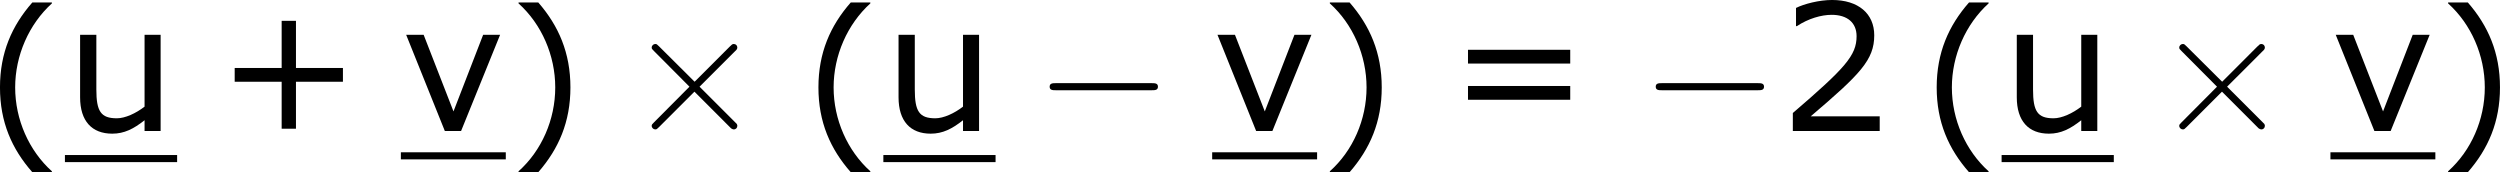 <?xml version='1.0' encoding='UTF-8'?>
<!-- Generated by CodeCogs with dvisvgm 3.2.2 -->
<svg version='1.1' xmlns='http://www.w3.org/2000/svg' xmlns:xlink='http://www.w3.org/1999/xlink' width='190.55pt' height='13.124pt' viewBox='-.243 -.241 190.55 13.124'>
<defs>
<path id='g0-0' d='M7.878-2.75C8.082-2.75 8.297-2.75 8.297-2.989S8.082-3.228 7.878-3.228H1.411C1.207-3.228 .992-3.228 .992-2.989S1.207-2.75 1.411-2.75H7.878Z'/>
<path id='g0-2' d='M4.651-3.324L2.26-5.703C2.116-5.846 2.092-5.87 1.997-5.87C1.877-5.87 1.757-5.762 1.757-5.631C1.757-5.547 1.781-5.523 1.913-5.392L4.304-2.989L1.913-.586C1.781-.454 1.757-.43 1.757-.347C1.757-.215 1.877-.108 1.997-.108C2.092-.108 2.116-.132 2.26-.275L4.639-2.654L7.113-.179C7.137-.167 7.221-.108 7.293-.108C7.436-.108 7.532-.215 7.532-.347C7.532-.371 7.532-.418 7.496-.478C7.484-.502 5.583-2.379 4.985-2.989L7.173-5.177C7.233-5.248 7.412-5.404 7.472-5.475C7.484-5.499 7.532-5.547 7.532-5.631C7.532-5.762 7.436-5.87 7.293-5.87C7.197-5.87 7.149-5.822 7.018-5.691L4.651-3.324Z'/>
<path id='g2-40' d='M4.55 2.394V2.334C3.001 .941 2.072-1.155 2.072-3.323C2.072-5.479 3.001-7.587 4.55-8.992V-9.052H3.228C1.846-7.48 1.048-5.657 1.048-3.323S1.846 .822 3.228 2.394H4.55Z'/>
<path id='g2-41' d='M4.359-3.323C4.359-5.657 3.561-7.48 2.192-9.052H.858V-8.992C2.418-7.587 3.335-5.479 3.335-3.323C3.335-1.155 2.418 .941 .858 2.334V2.394H2.192C3.561 .822 4.359-.989 4.359-3.323Z'/>
<path id='g2-43' d='M8.528-3.323V-4.252H5.36V-7.432H4.395V-4.252H1.227V-3.323H4.395V-.155H5.36V-3.323H8.528Z'/>
<path id='g2-50' d='M6.801 0V-.989H2.144C5.491-3.835 6.432-4.8 6.432-6.455C6.432-7.92 5.36-8.838 3.585-8.838C2.728-8.838 1.703-8.576 1.155-8.302V-7.075H1.215C1.989-7.587 2.859-7.837 3.561-7.837C4.621-7.837 5.241-7.301 5.241-6.396C5.241-5.098 4.478-4.252 .941-1.215V0H6.801Z'/>
<path id='g2-61' d='M8.325-4.55V-5.479H1.429V-4.55H8.325ZM8.325-2.108V-3.037H1.429V-2.108H8.325Z'/>
<path id='g2-117' d='M6.455 0V-6.491H5.372V-1.644C4.788-1.191 4.061-.858 3.502-.858C2.418-.858 2.12-1.334 2.12-2.799V-6.491H1.024V-2.275C1.024-.667 1.822 .179 3.192 .179C4.002 .179 4.633-.143 5.372-.727V0H6.455Z'/>
<path id='g2-118' d='M6.694-6.491H5.55L3.549-1.322L1.536-6.491H.357L2.966 0H4.061L6.694-6.491Z'/>
</defs>
<g id='page1' transform='matrix(1.13 0 0 1.13 -65.175 -64.556)'>
<use x='56.413' y='66.136' xlink:href='#g2-40'/>
<use x='61.841' y='65.753' xlink:href='#g2-117'/>
<rect x='61.841' y='67.373' height='.478' width='7.568'/>
<use x='72.065' y='65.753' xlink:href='#g2-43'/>
<use x='84.501' y='65.753' xlink:href='#g2-118'/>
<rect x='84.501' y='67.188' height='.478' width='7.077'/>
<use x='91.579' y='66.136' xlink:href='#g2-41'/>
<use x='99.663' y='65.753' xlink:href='#g0-2'/>
<use x='111.618' y='66.136' xlink:href='#g2-40'/>
<use x='117.046' y='65.753' xlink:href='#g2-117'/>
<rect x='117.046' y='67.373' height='.478' width='7.568'/>
<use x='127.27' y='65.753' xlink:href='#g0-0'/>
<use x='139.225' y='65.753' xlink:href='#g2-118'/>
<rect x='139.225' y='67.188' height='.478' width='7.077'/>
<use x='146.303' y='66.136' xlink:href='#g2-41'/>
<use x='155.051' y='65.753' xlink:href='#g2-61'/>
<use x='168.151' y='65.753' xlink:href='#g0-0'/>
<use x='177.45' y='65.753' xlink:href='#g2-50'/>
<use x='187.046' y='66.136' xlink:href='#g2-40'/>
<use x='192.473' y='65.753' xlink:href='#g2-117'/>
<rect x='192.473' y='67.373' height='.478' width='7.568'/>
<use x='202.698' y='65.753' xlink:href='#g0-2'/>
<use x='214.653' y='65.753' xlink:href='#g2-118'/>
<rect x='214.653' y='67.188' height='.478' width='7.077'/>
<use x='221.73' y='66.136' xlink:href='#g2-41'/>
</g>
</svg>